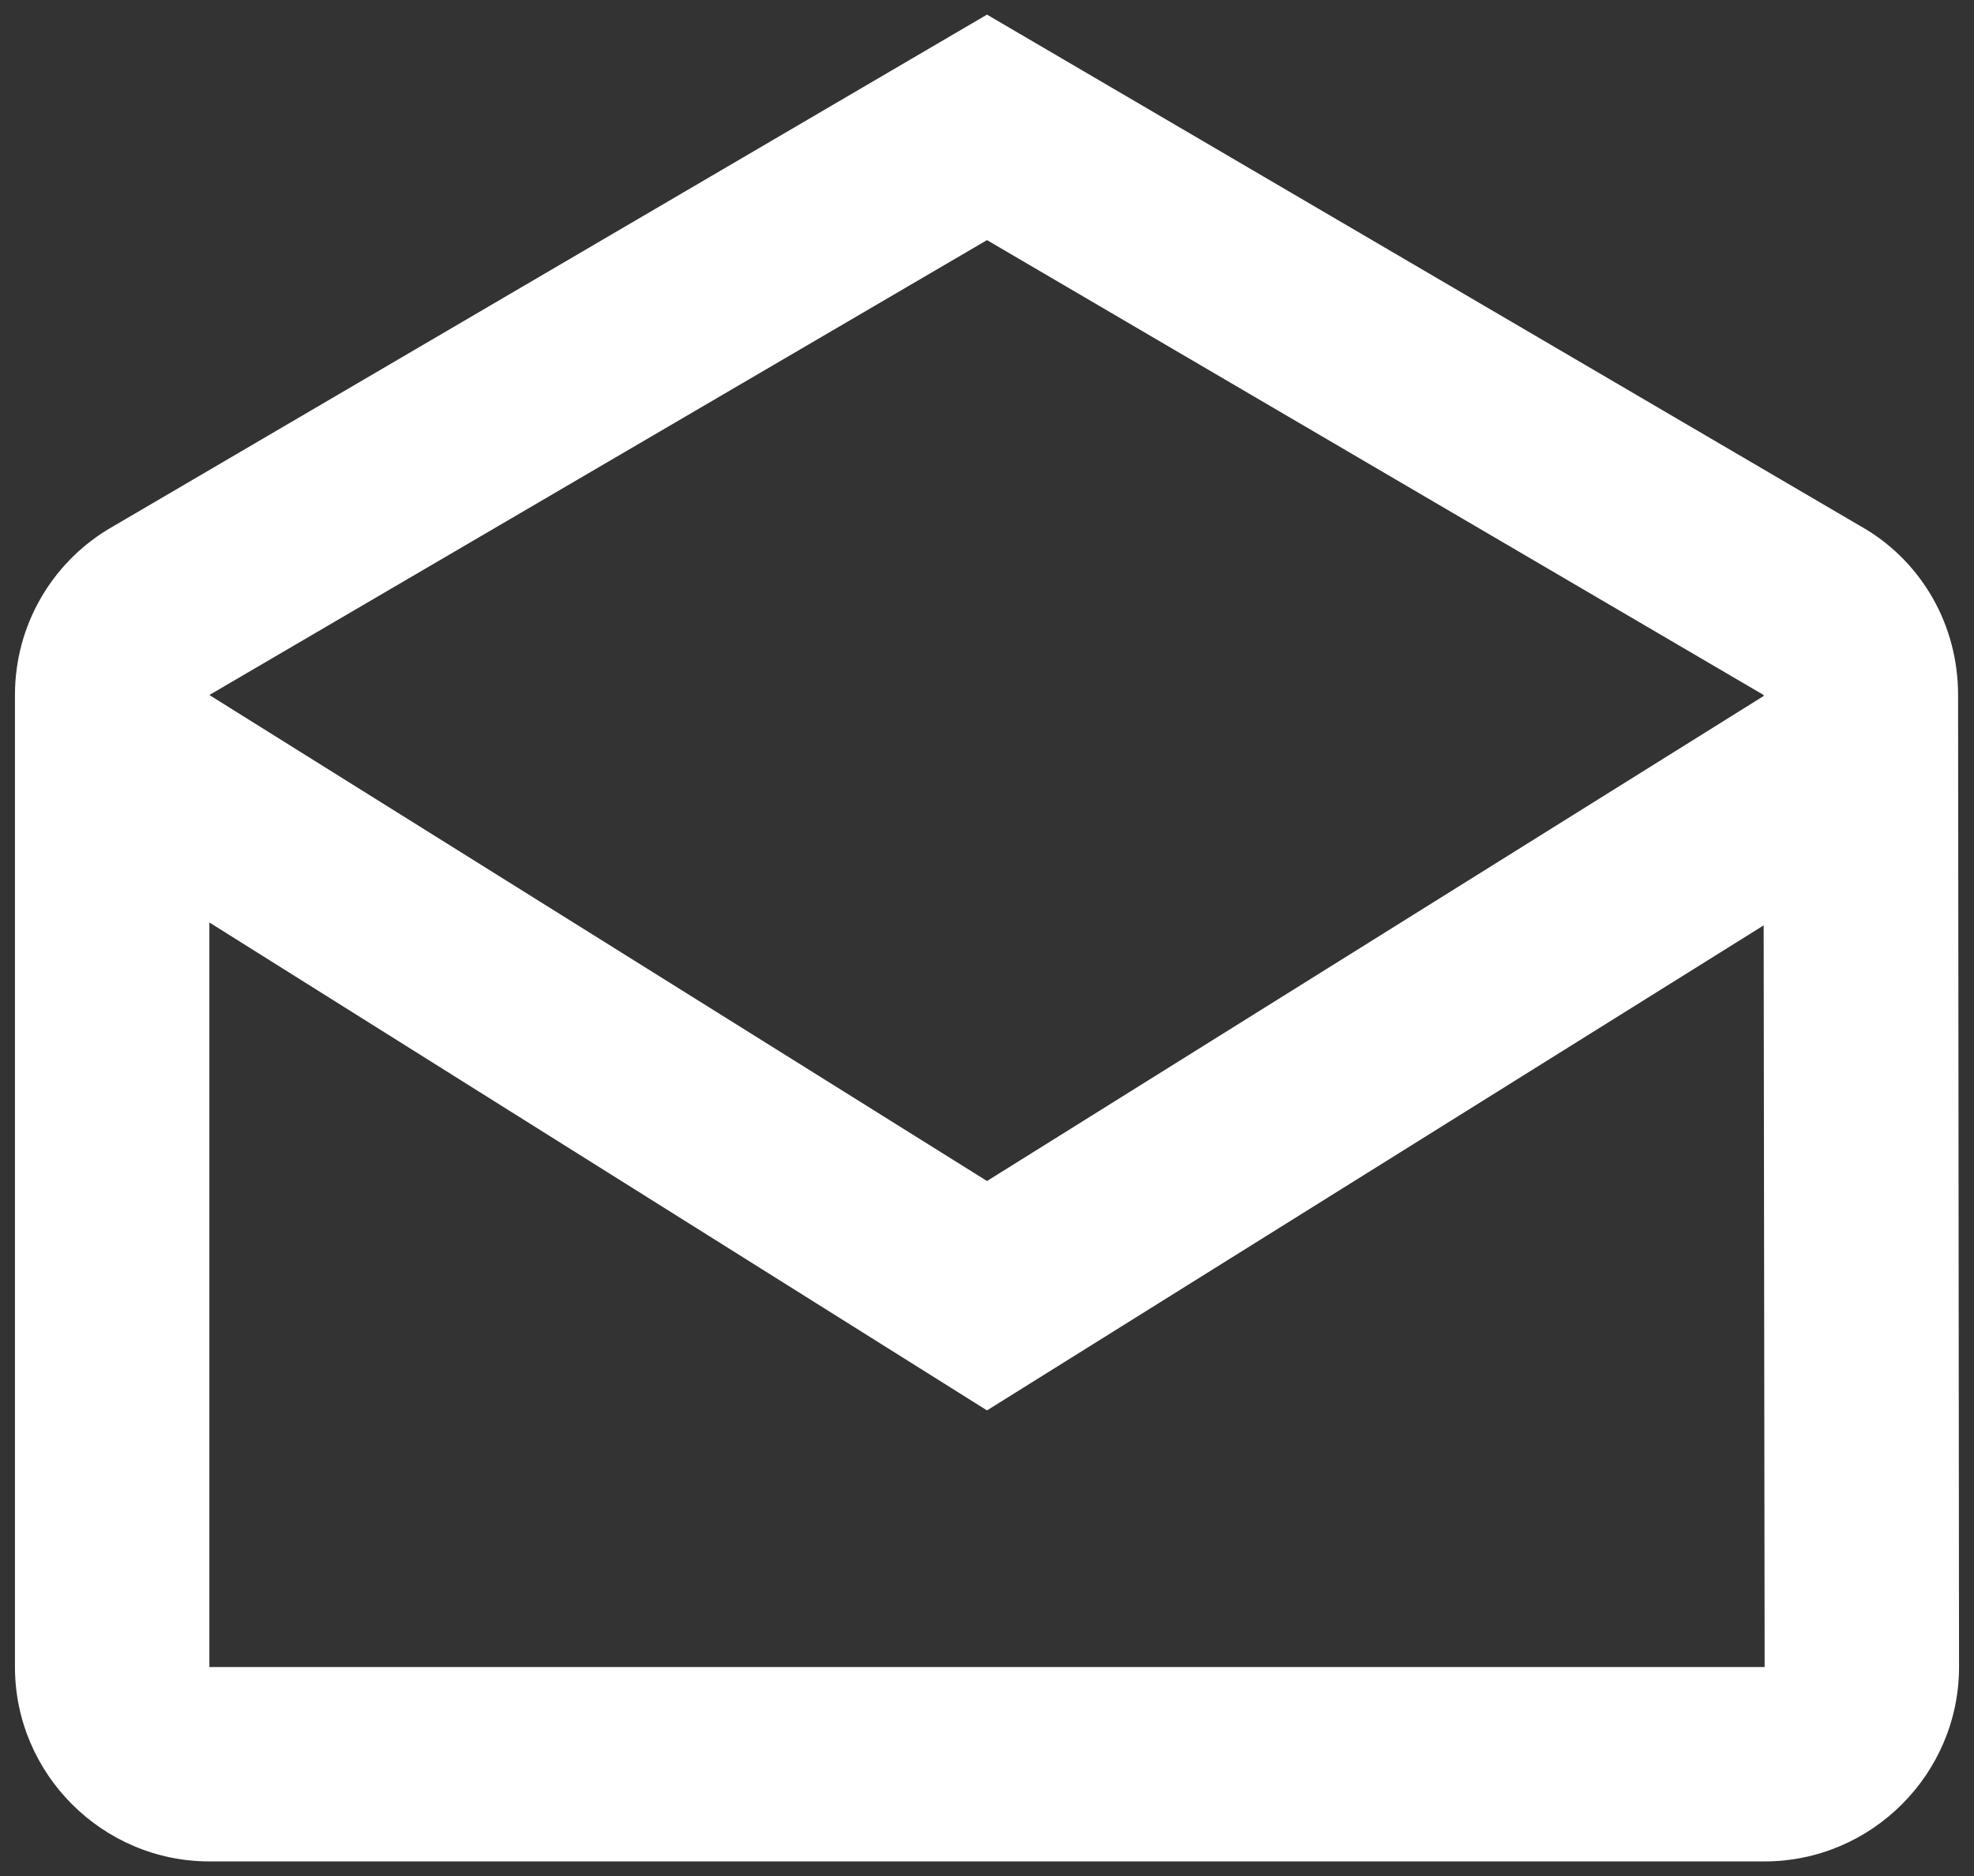 <svg width="121" height="115" viewBox="0 0 121 115" fill="none" xmlns="http://www.w3.org/2000/svg">
<rect x="0" y="0" width="121" height="115" fill="#333333" stroke="none"/>
<path fill-rule="evenodd" clip-rule="evenodd" d="M120.024 42.604C120.024 38.314 117.819 34.56 114.423 32.475L60.5 0.896L6.577 32.475C3.181 34.56 0.917 38.314 0.917 42.604V102.188C0.917 108.742 6.279 114.104 12.833 114.104H108.167C114.721 114.104 120.083 108.742 120.083 102.188L120.024 42.604ZM108.107 42.604V42.664L60.5 72.396L12.833 42.604L60.5 14.719L108.107 42.604ZM12.833 56.547V102.187H108.167L108.107 56.725L60.5 86.457L12.833 56.547Z" fill="white"/>
</svg>
